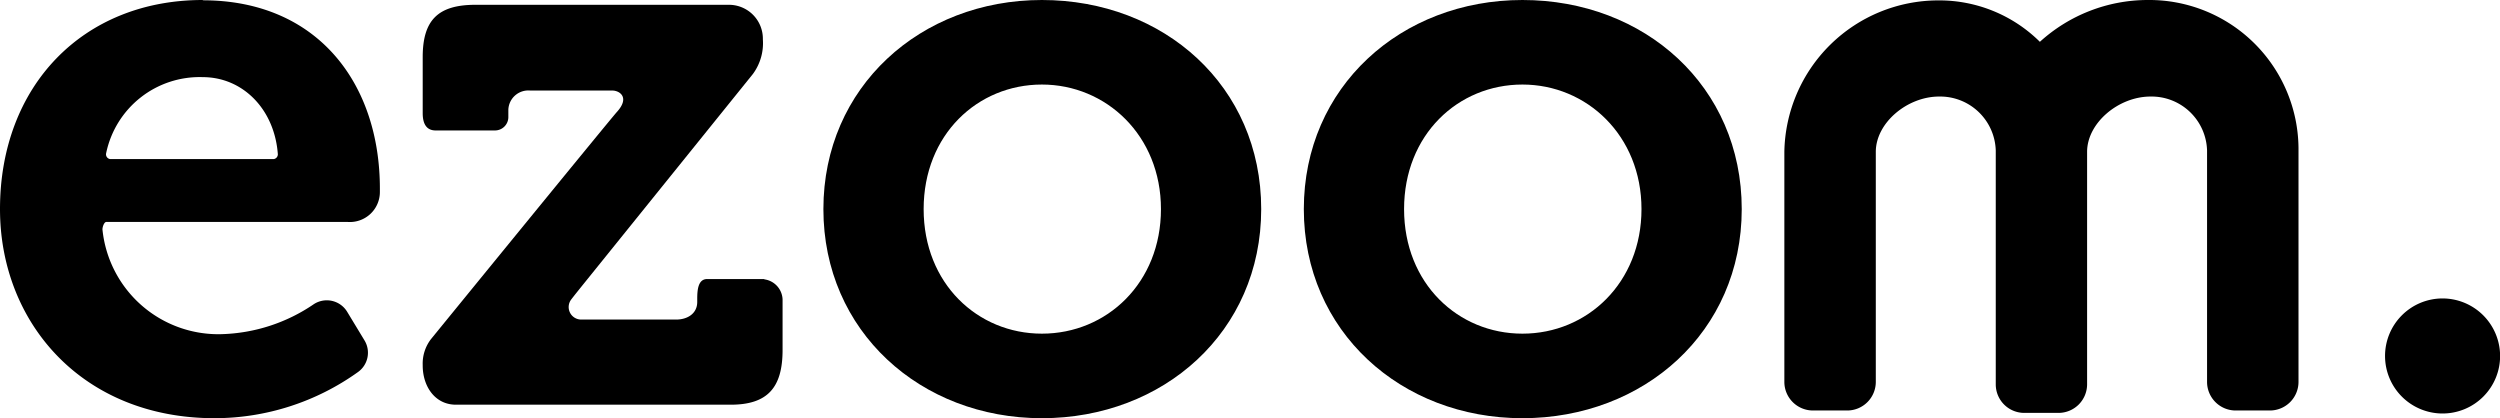 <?xml version="1.0" encoding="UTF-8"?>
<svg xmlns="http://www.w3.org/2000/svg" id="Layer_1" data-name="Layer 1" viewBox="0 0 249.88 41.81"><defs></defs><title>Logo Ezoom</title><path d="M132.25,57.17c-6.42,0-11.82-5-11.82-12.45s5.4-12.45,11.82-12.45,11.9,5.09,11.9,12.45-5.4,12.45-11.9,12.45m0-33.35c-12.13,0-21.84,8.69-21.84,20.9s9.71,20.9,21.84,20.9,21.92-8.61,21.92-20.9-9.71-20.9-21.92-20.9" transform="translate(-28.11 -23.82)"></path><path d="M180.28,57.17c-6.42,0-11.83-5-11.83-12.45s5.41-12.45,11.83-12.45,11.9,5.09,11.9,12.45-5.41,12.45-11.9,12.45m0-33.35c-12.14,0-21.85,8.69-21.85,20.9s9.71,20.9,21.85,20.9S202.2,57,202.2,44.72s-9.71-20.9-21.92-20.9" transform="translate(-28.11 -23.82)"></path><path class="cls-1" d="M272.23,53.65A5.75,5.75,0,1,0,278,59.4a5.76,5.76,0,0,0-5.75-5.75" transform="translate(-28.11 -23.82)"></path><path d="M55.47,39.72H39.12a.48.48,0,0,1-.4-.59,9.54,9.54,0,0,1,9.66-7.6c3.95,0,7.16,3.15,7.5,7.69a.48.48,0,0,1-.41.5m-7.09-15.9c-12,0-20.27,8.61-20.27,20.9,0,11.35,8.22,20.9,21.45,20.9A24.66,24.66,0,0,0,63.9,61a2.37,2.37,0,0,0,.64-3.16L62.82,55a2.38,2.38,0,0,0-3.34-.78,17.18,17.18,0,0,1-9.22,3A11.64,11.64,0,0,1,38.35,46.75c0-.24.16-.75.4-.75H62.81a3,3,0,0,0,3.27-3v-.32c0-10.57-6.27-18.83-17.7-18.83" transform="translate(-28.11 -23.82)"></path><path d="M104.5,51.71H98.8c-.91,0-1,1.06-1,2V54c0,1.18-1,1.76-2.1,1.76H86.2a1.25,1.25,0,0,1-1-2c.36-.47.79-1,1.28-1.61l16.88-20.93a5.19,5.19,0,0,0,1-3.47A3.39,3.39,0,0,0,101,24.3H75.63c-3.76,0-5.27,1.55-5.27,5.23v5.6c0,1,.33,1.73,1.3,1.73h5.9a1.34,1.34,0,0,0,1.36-1.38v-.69a2,2,0,0,1,2.19-1.92h8.2c.74,0,1.77.69.47,2.13-.57.61-18.58,22.7-18.58,22.7a4,4,0,0,0-.84,2.6v.05c0,2.09,1.23,3.92,3.32,3.92h27.47c3.68,0,5.18-1.71,5.18-5.46V53.74a2.11,2.11,0,0,0-1.83-2" transform="translate(-28.11 -23.82)"></path><path d="M242.74,23.82A16.05,16.05,0,0,0,232,28a14.28,14.28,0,0,0-10.15-4.14A15.4,15.4,0,0,0,206.46,39V62a2.86,2.86,0,0,0,2.85,2.85h3.43A2.86,2.86,0,0,0,215.6,62V39c0-2.9,3.14-5.53,6.33-5.53a5.56,5.56,0,0,1,5.66,5.39V62.24a2.85,2.85,0,0,0,2.85,2.85h3.43a2.86,2.86,0,0,0,2.85-2.85V39c0-2.9,3.15-5.53,6.34-5.53a5.55,5.55,0,0,1,5.65,5.39V62a2.86,2.86,0,0,0,2.86,2.85H255A2.86,2.86,0,0,0,257.85,62V38.89a14.93,14.93,0,0,0-15.11-15.07" transform="translate(-28.11 -23.82)"></path></svg>
